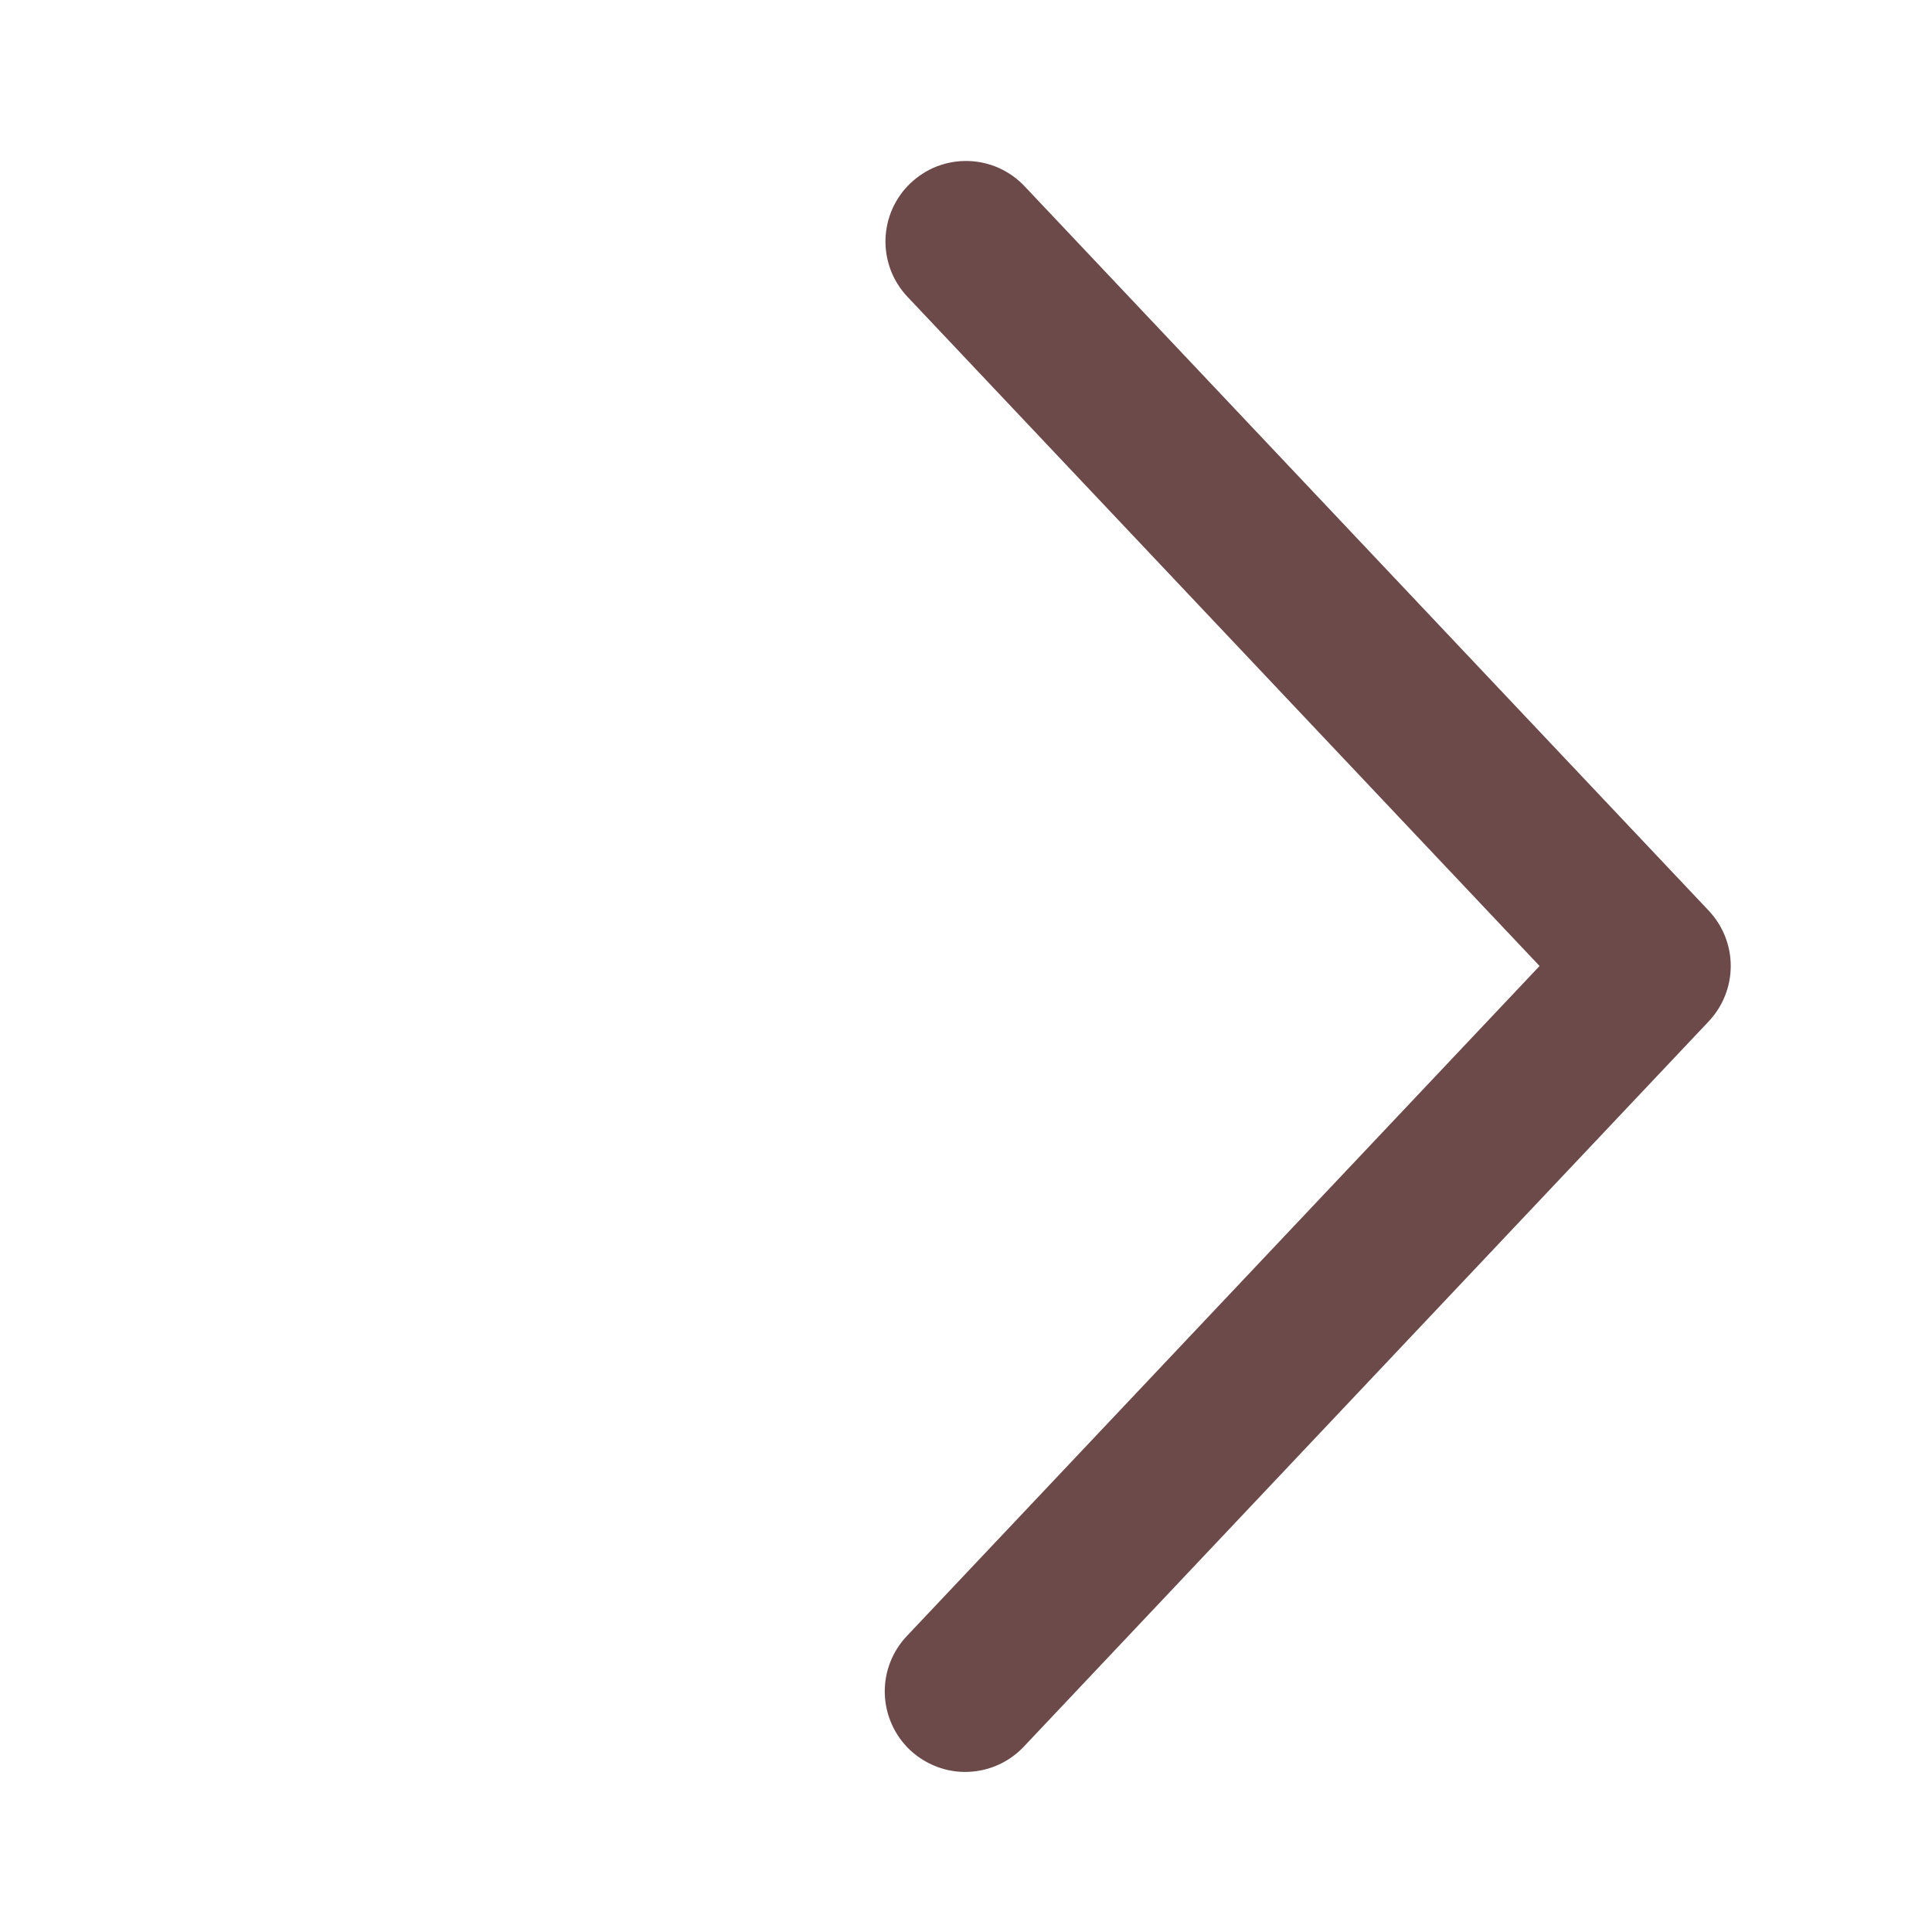 <svg width="24" height="24" viewBox="0 0 24 24" fill="none" xmlns="http://www.w3.org/2000/svg">
<path d="M11.273 3.687C11.183 3.592 11.112 3.479 11.065 3.357C11.019 3.234 10.996 3.103 11 2.972C11.004 2.84 11.033 2.711 11.087 2.591C11.141 2.471 11.217 2.363 11.313 2.273C11.409 2.183 11.521 2.112 11.643 2.065C11.766 2.019 11.897 1.996 12.028 2C12.16 2.004 12.289 2.033 12.409 2.087C12.529 2.141 12.637 2.218 12.727 2.313L21.227 11.313C21.402 11.499 21.5 11.745 21.5 12C21.5 12.255 21.402 12.501 21.227 12.687L12.727 21.688C12.637 21.786 12.529 21.864 12.409 21.92C12.289 21.975 12.159 22.006 12.026 22.011C11.894 22.016 11.762 21.994 11.638 21.947C11.514 21.9 11.4 21.829 11.304 21.739C11.208 21.648 11.13 21.538 11.077 21.417C11.023 21.296 10.994 21.166 10.991 21.033C10.988 20.901 11.011 20.769 11.06 20.646C11.108 20.523 11.181 20.41 11.273 20.315L19.125 12L11.273 3.687Z" fill="#6C4A4A"/>
</svg>

